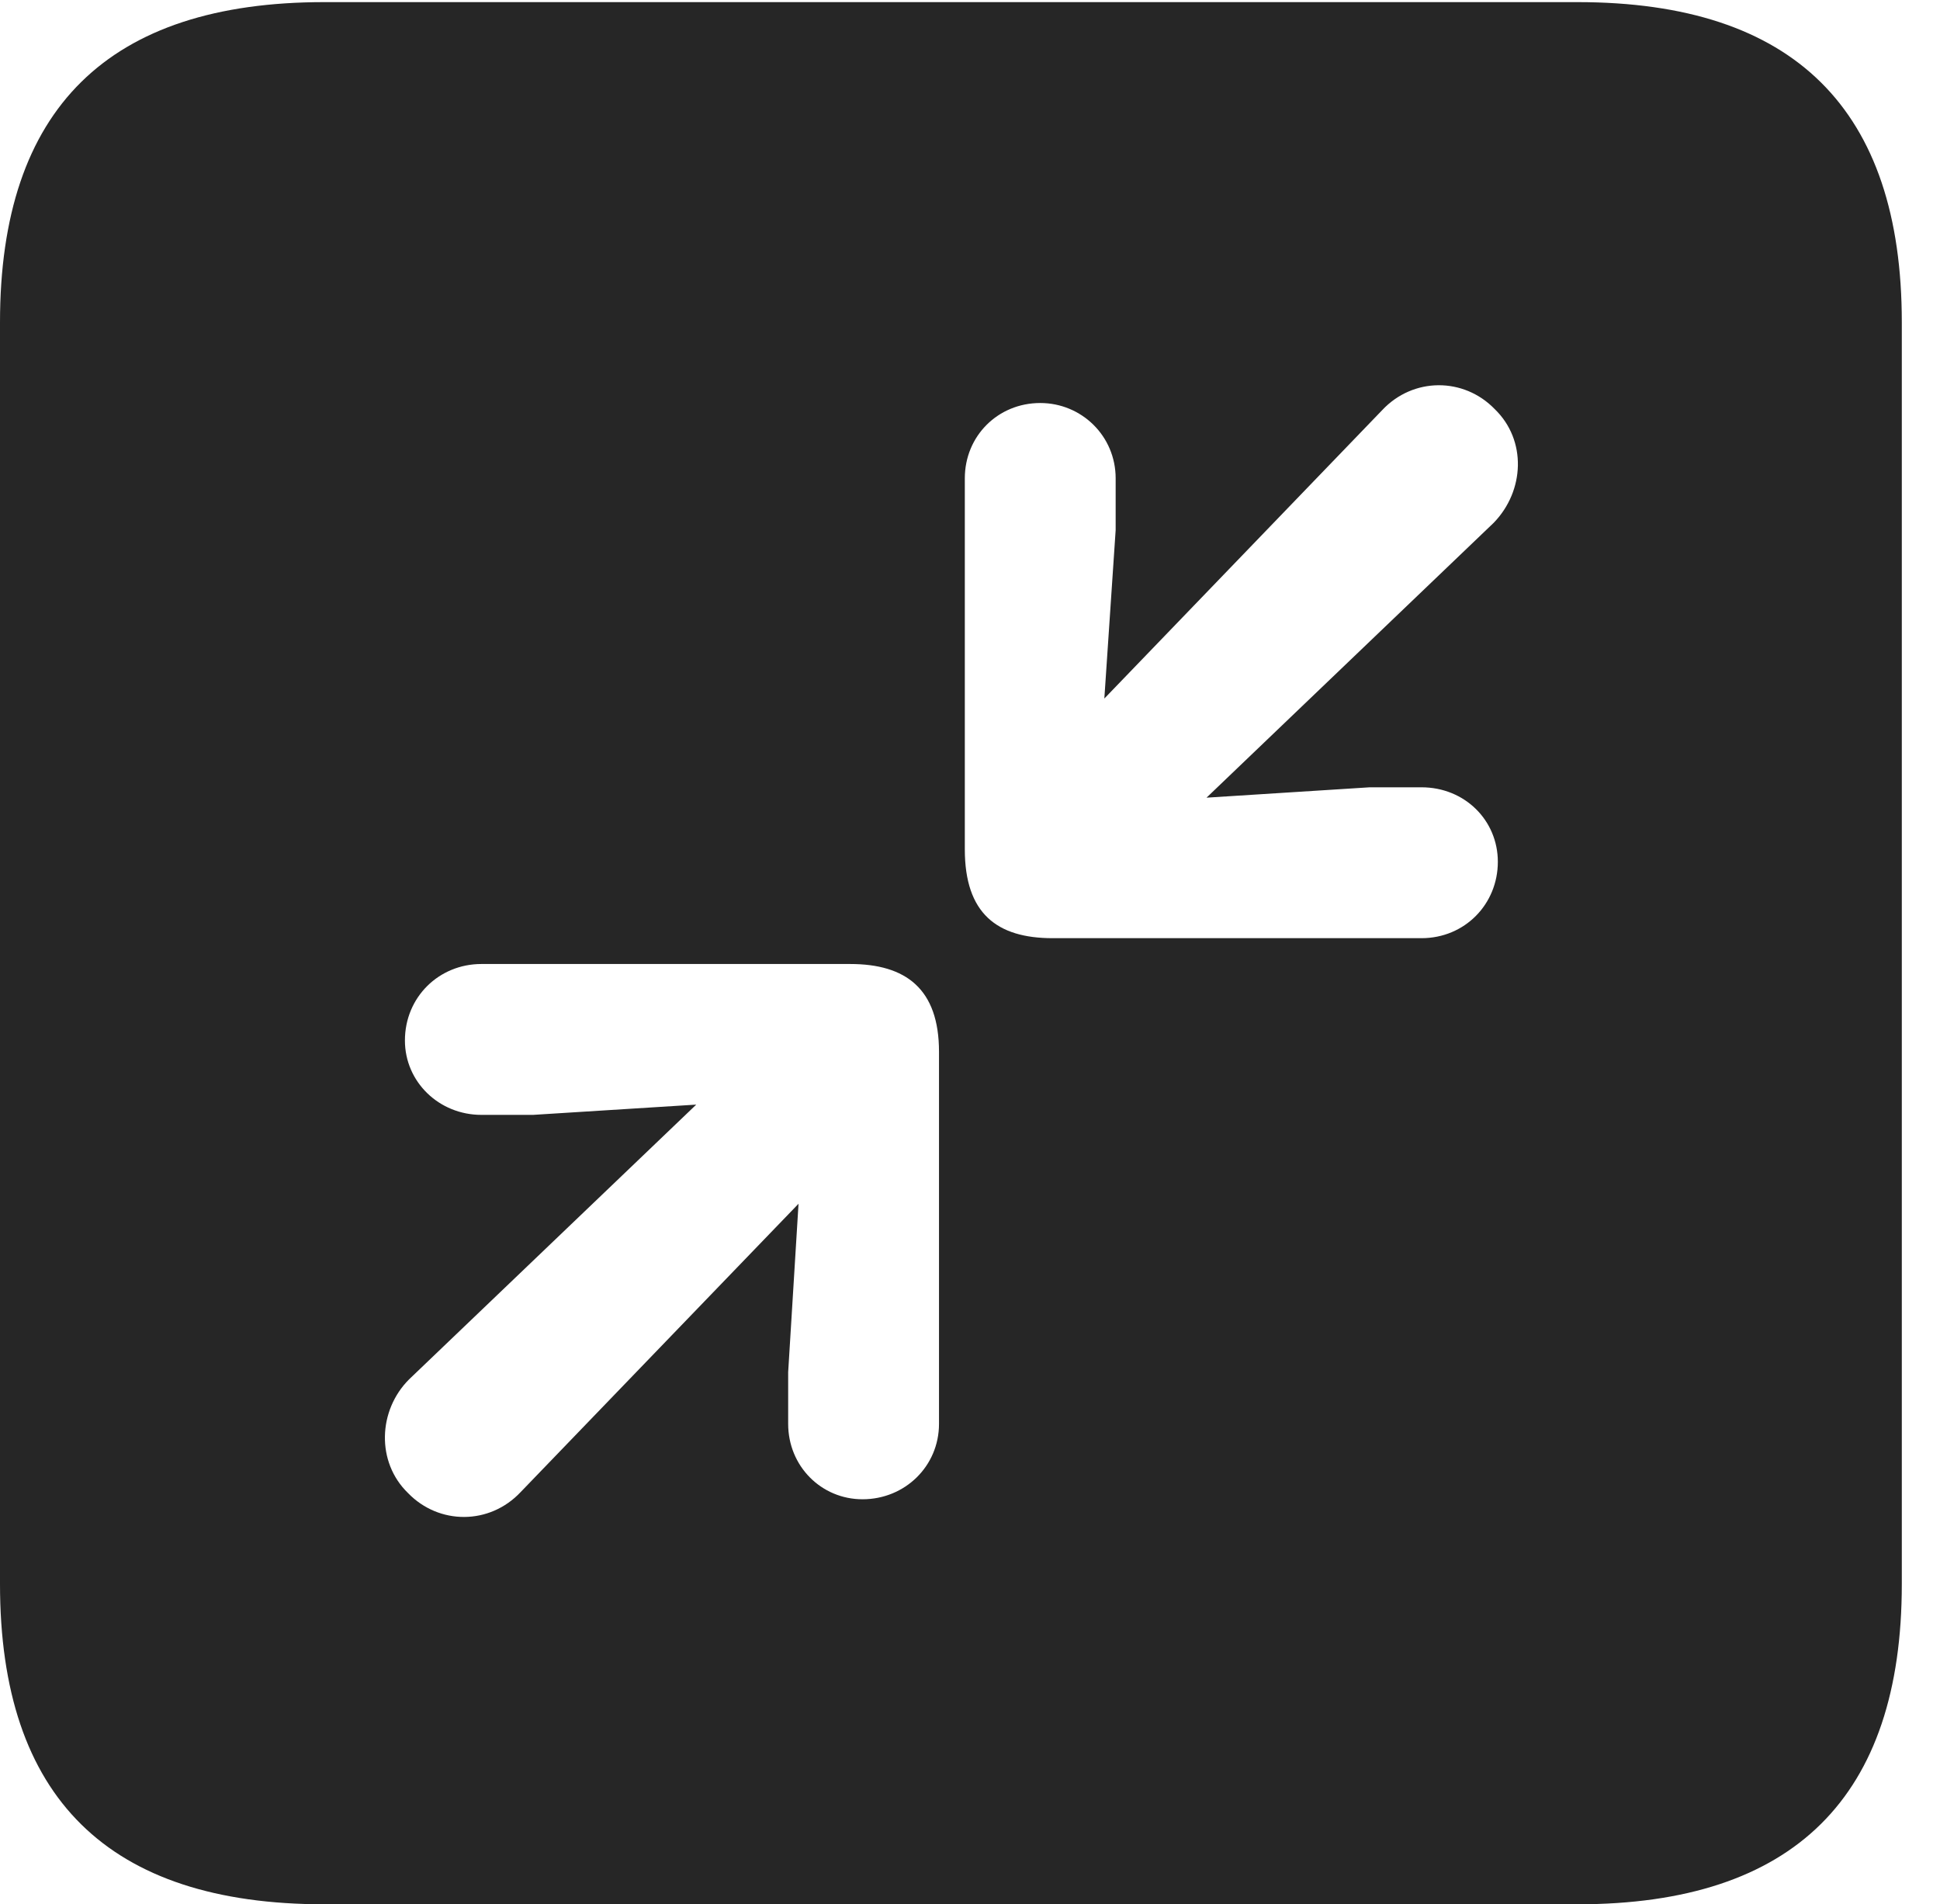 <?xml version="1.0" encoding="UTF-8"?>
<!--Generator: Apple Native CoreSVG 232.5-->
<!DOCTYPE svg
PUBLIC "-//W3C//DTD SVG 1.1//EN"
       "http://www.w3.org/Graphics/SVG/1.1/DTD/svg11.dtd">
<svg version="1.1" xmlns="http://www.w3.org/2000/svg" xmlns:xlink="http://www.w3.org/1999/xlink" width="18.34" height="17.998">
 <g>
  <rect height="17.998" opacity="0" width="18.34" x="0" y="0"/>
  <path d="M17.979 3.047L17.979 14.971C17.979 16.982 16.963 17.998 14.912 17.998L3.066 17.998C1.025 17.998 0 16.992 0 14.971L0 3.047C0 1.025 1.025 0.02 3.066 0.02L14.912 0.02C16.963 0.02 17.979 1.035 17.979 3.047ZM4.551 9.111C4.15 9.111 3.828 9.424 3.828 9.834C3.828 10.225 4.15 10.537 4.551 10.537L5.039 10.537L6.582 10.44L3.867 13.037C3.574 13.33 3.555 13.818 3.857 14.111C4.15 14.414 4.629 14.414 4.922 14.102L7.549 11.377L7.451 12.969L7.451 13.457C7.451 13.857 7.764 14.17 8.154 14.17C8.555 14.17 8.877 13.857 8.877 13.457L8.877 9.941C8.877 9.346 8.564 9.111 8.037 9.111ZM13.066 3.877L10.44 6.602L10.547 5.01L10.547 4.521C10.547 4.121 10.225 3.809 9.834 3.809C9.434 3.809 9.121 4.121 9.121 4.521L9.121 8.027C9.121 8.633 9.424 8.867 9.951 8.867L13.438 8.867C13.848 8.867 14.16 8.545 14.16 8.145C14.16 7.754 13.848 7.441 13.438 7.441L12.949 7.441L11.406 7.539L14.121 4.941C14.414 4.639 14.434 4.16 14.131 3.867C13.838 3.564 13.359 3.564 13.066 3.877Z" fill="#000000" fill-opacity="0.85"/>
 </g>
</svg>
